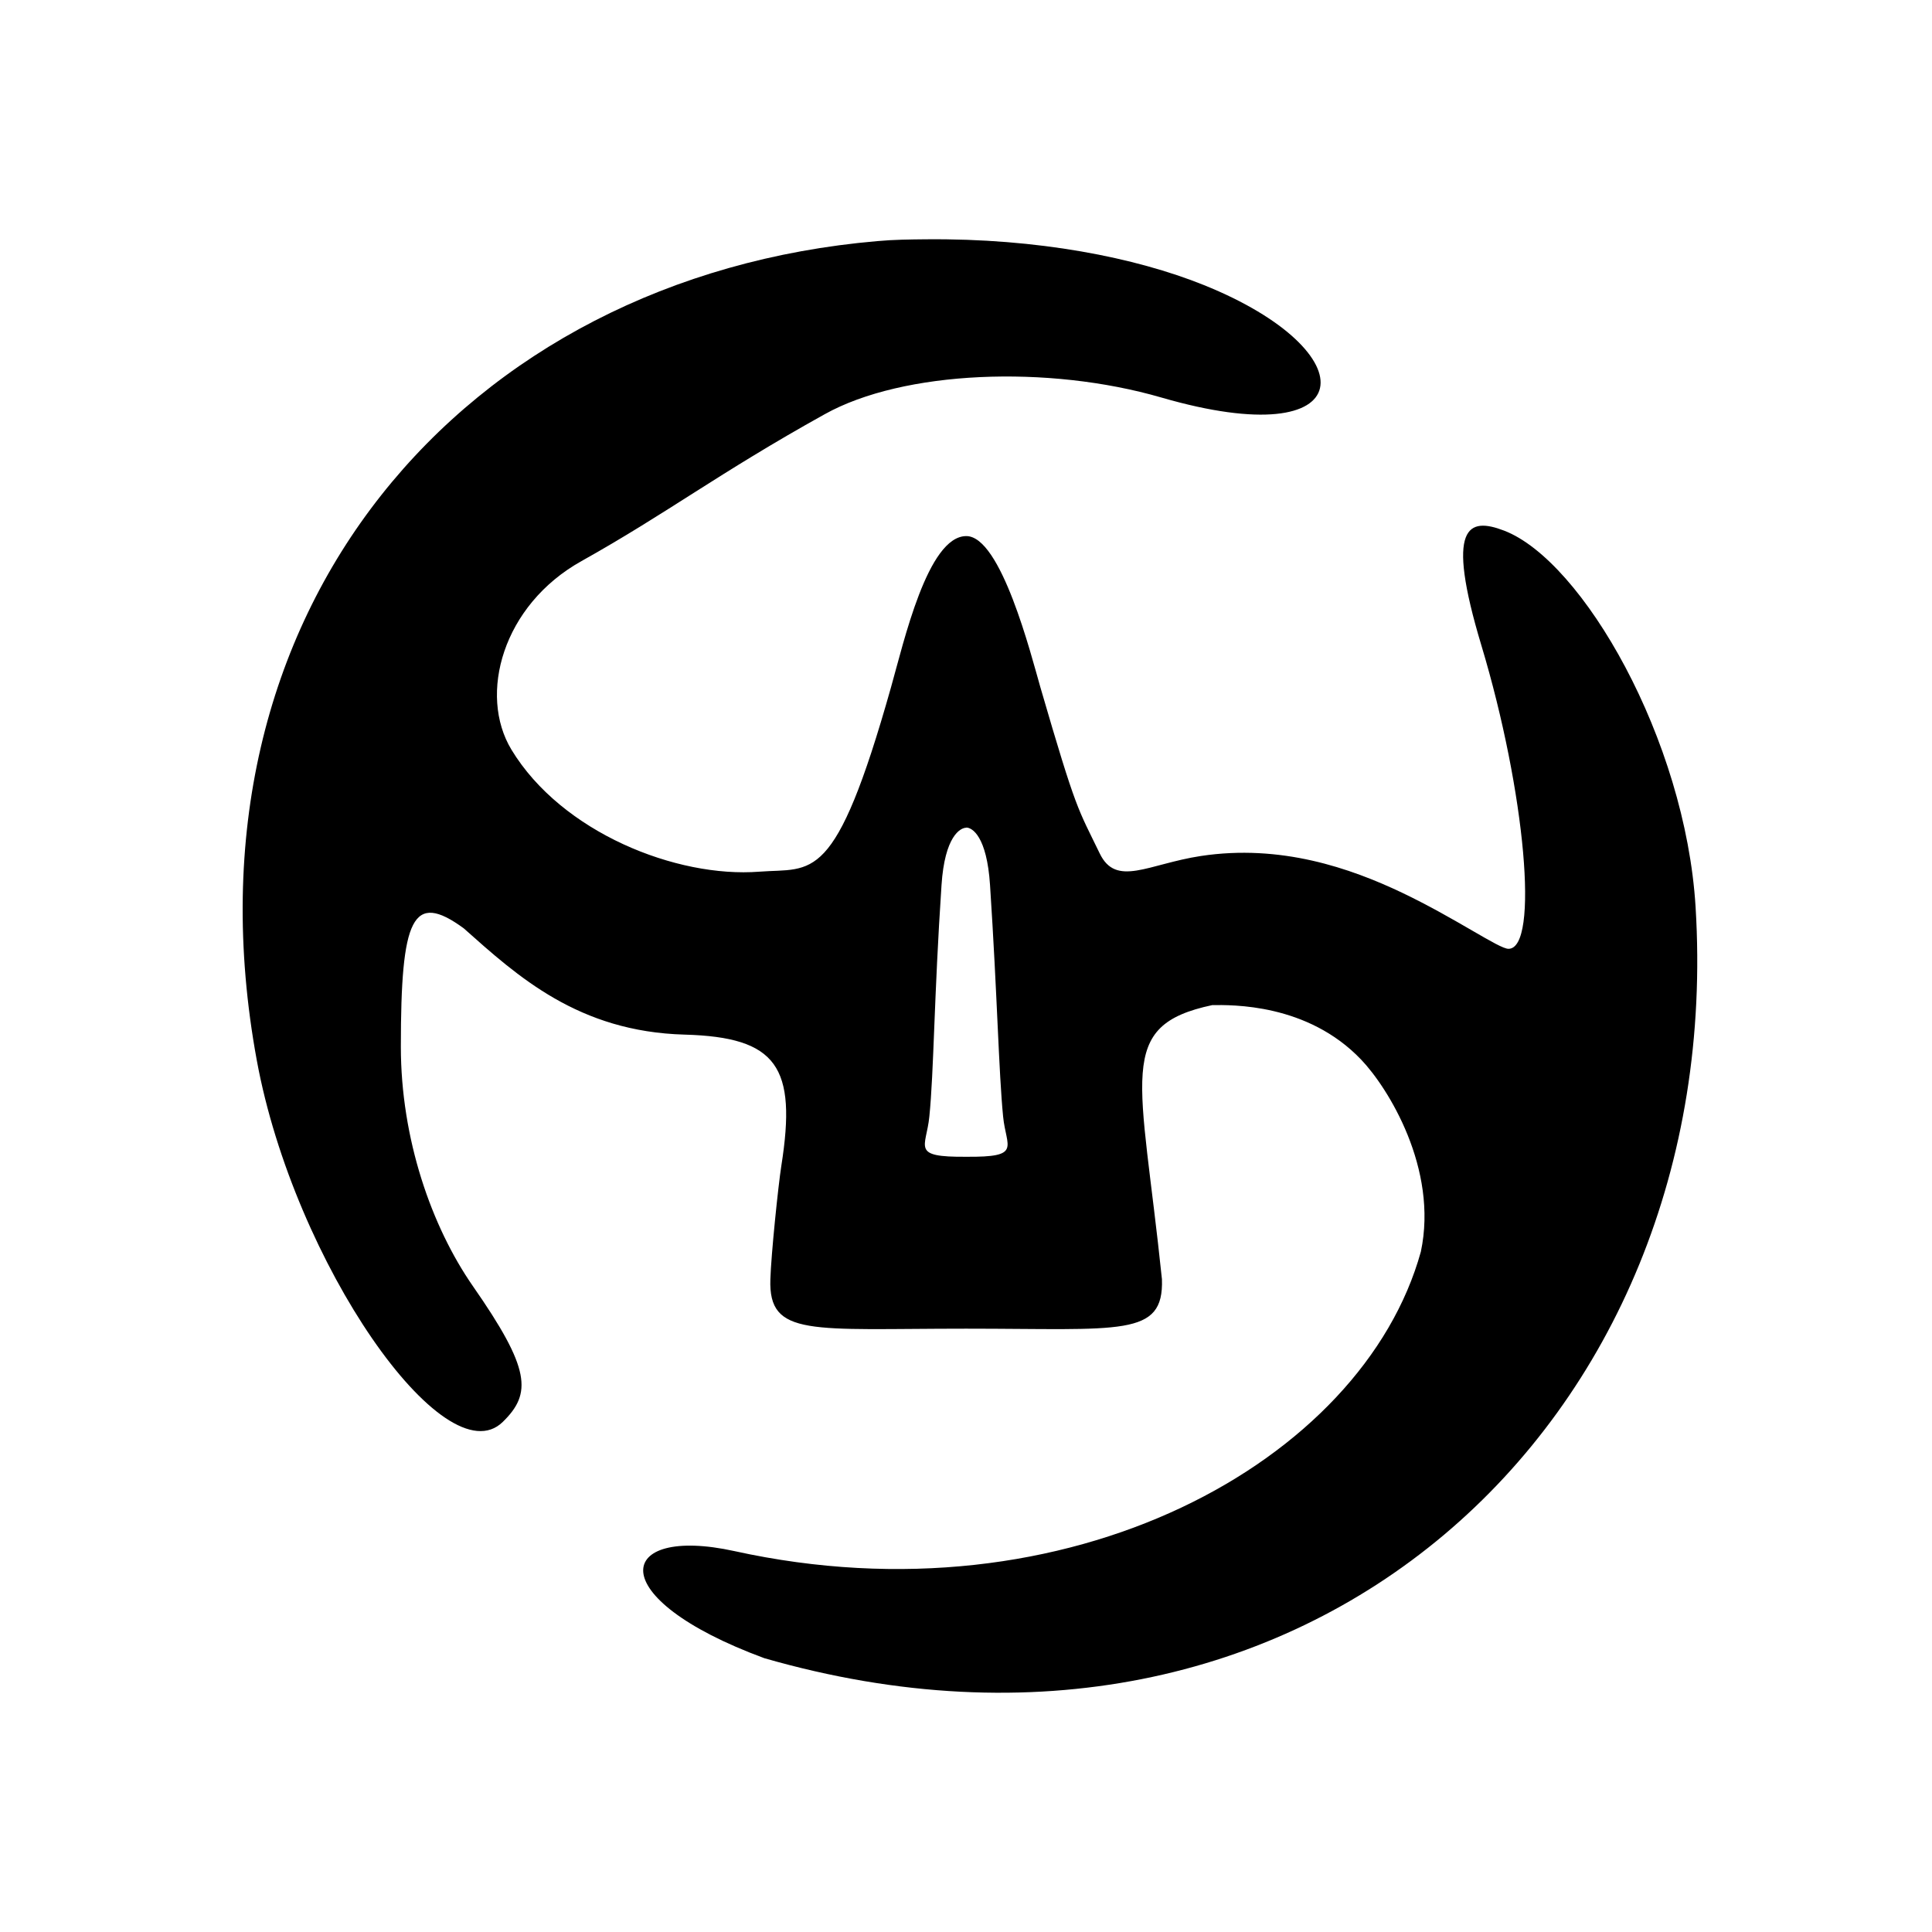 <svg viewBox="0 0 12.7 12.7" xmlns="http://www.w3.org/2000/svg">
  <g>
    <path d="M 6.087,1.573 C 5.982,1.574 5.875,1.575 5.766,1.585 3.053,1.819 1.144,4.011 1.688,6.97 1.933,8.303 2.925,9.719 3.305,9.347 3.498,9.159 3.487,8.998 3.109,8.455 2.836,8.062 2.635,7.486 2.635,6.88 c 0,-0.848 0.076,-1.024 0.413,-0.778 0.355,0.316 0.754,0.68 1.452,0.699 0.609,0.017 0.739,0.211 0.636,0.863 -0.02,0.127 -0.067,0.581 -0.072,0.745 -0.013,0.382 0.267,0.325 1.287,0.325 1.02,0 1.3,0.057 1.287,-0.325 C 7.499,7.068 7.329,6.743 7.969,6.607 8.094,6.606 8.594,6.594 8.948,6.966 9.123,7.149 9.456,7.682 9.34,8.228 8.958,9.607 7.025,10.68 4.827,10.196 4.048,10.025 3.944,10.501 5.024,10.9 8.57,11.922 11.354,9.36 11.146,5.963 11.079,4.862 10.403,3.686 9.887,3.488 9.652,3.398 9.499,3.45 9.738,4.243 10.028,5.207 10.119,6.237 9.916,6.237 9.853,6.237 9.574,6.039 9.216,5.868 8.877,5.707 8.419,5.547 7.893,5.627 7.547,5.68 7.337,5.834 7.229,5.61 7.084,5.31 7.078,5.34 6.839,4.518 6.777,4.302 6.58,3.524 6.352,3.524 c -0.254,0 -0.411,0.698 -0.495,0.994 C 5.488,5.827 5.344,5.703 4.991,5.73 4.449,5.772 3.693,5.474 3.362,4.928 3.143,4.566 3.303,3.978 3.823,3.688 4.388,3.372 4.726,3.109 5.421,2.723 5.937,2.435 6.889,2.397 7.634,2.613 8.957,2.997 8.999,2.311 7.914,1.874 7.462,1.692 6.821,1.566 6.086,1.573 Z m 0.265,3.867 c 0.038,-3.2e-6 0.135,0.056 0.156,0.378 0.048,0.73 0.057,1.226 0.086,1.522 C 6.614,7.544 6.72,7.607 6.352,7.604 5.983,7.607 6.089,7.544 6.109,7.34 6.139,7.045 6.14,6.549 6.189,5.819 6.21,5.496 6.313,5.441 6.352,5.441 Z" />
  </g>
</svg>
